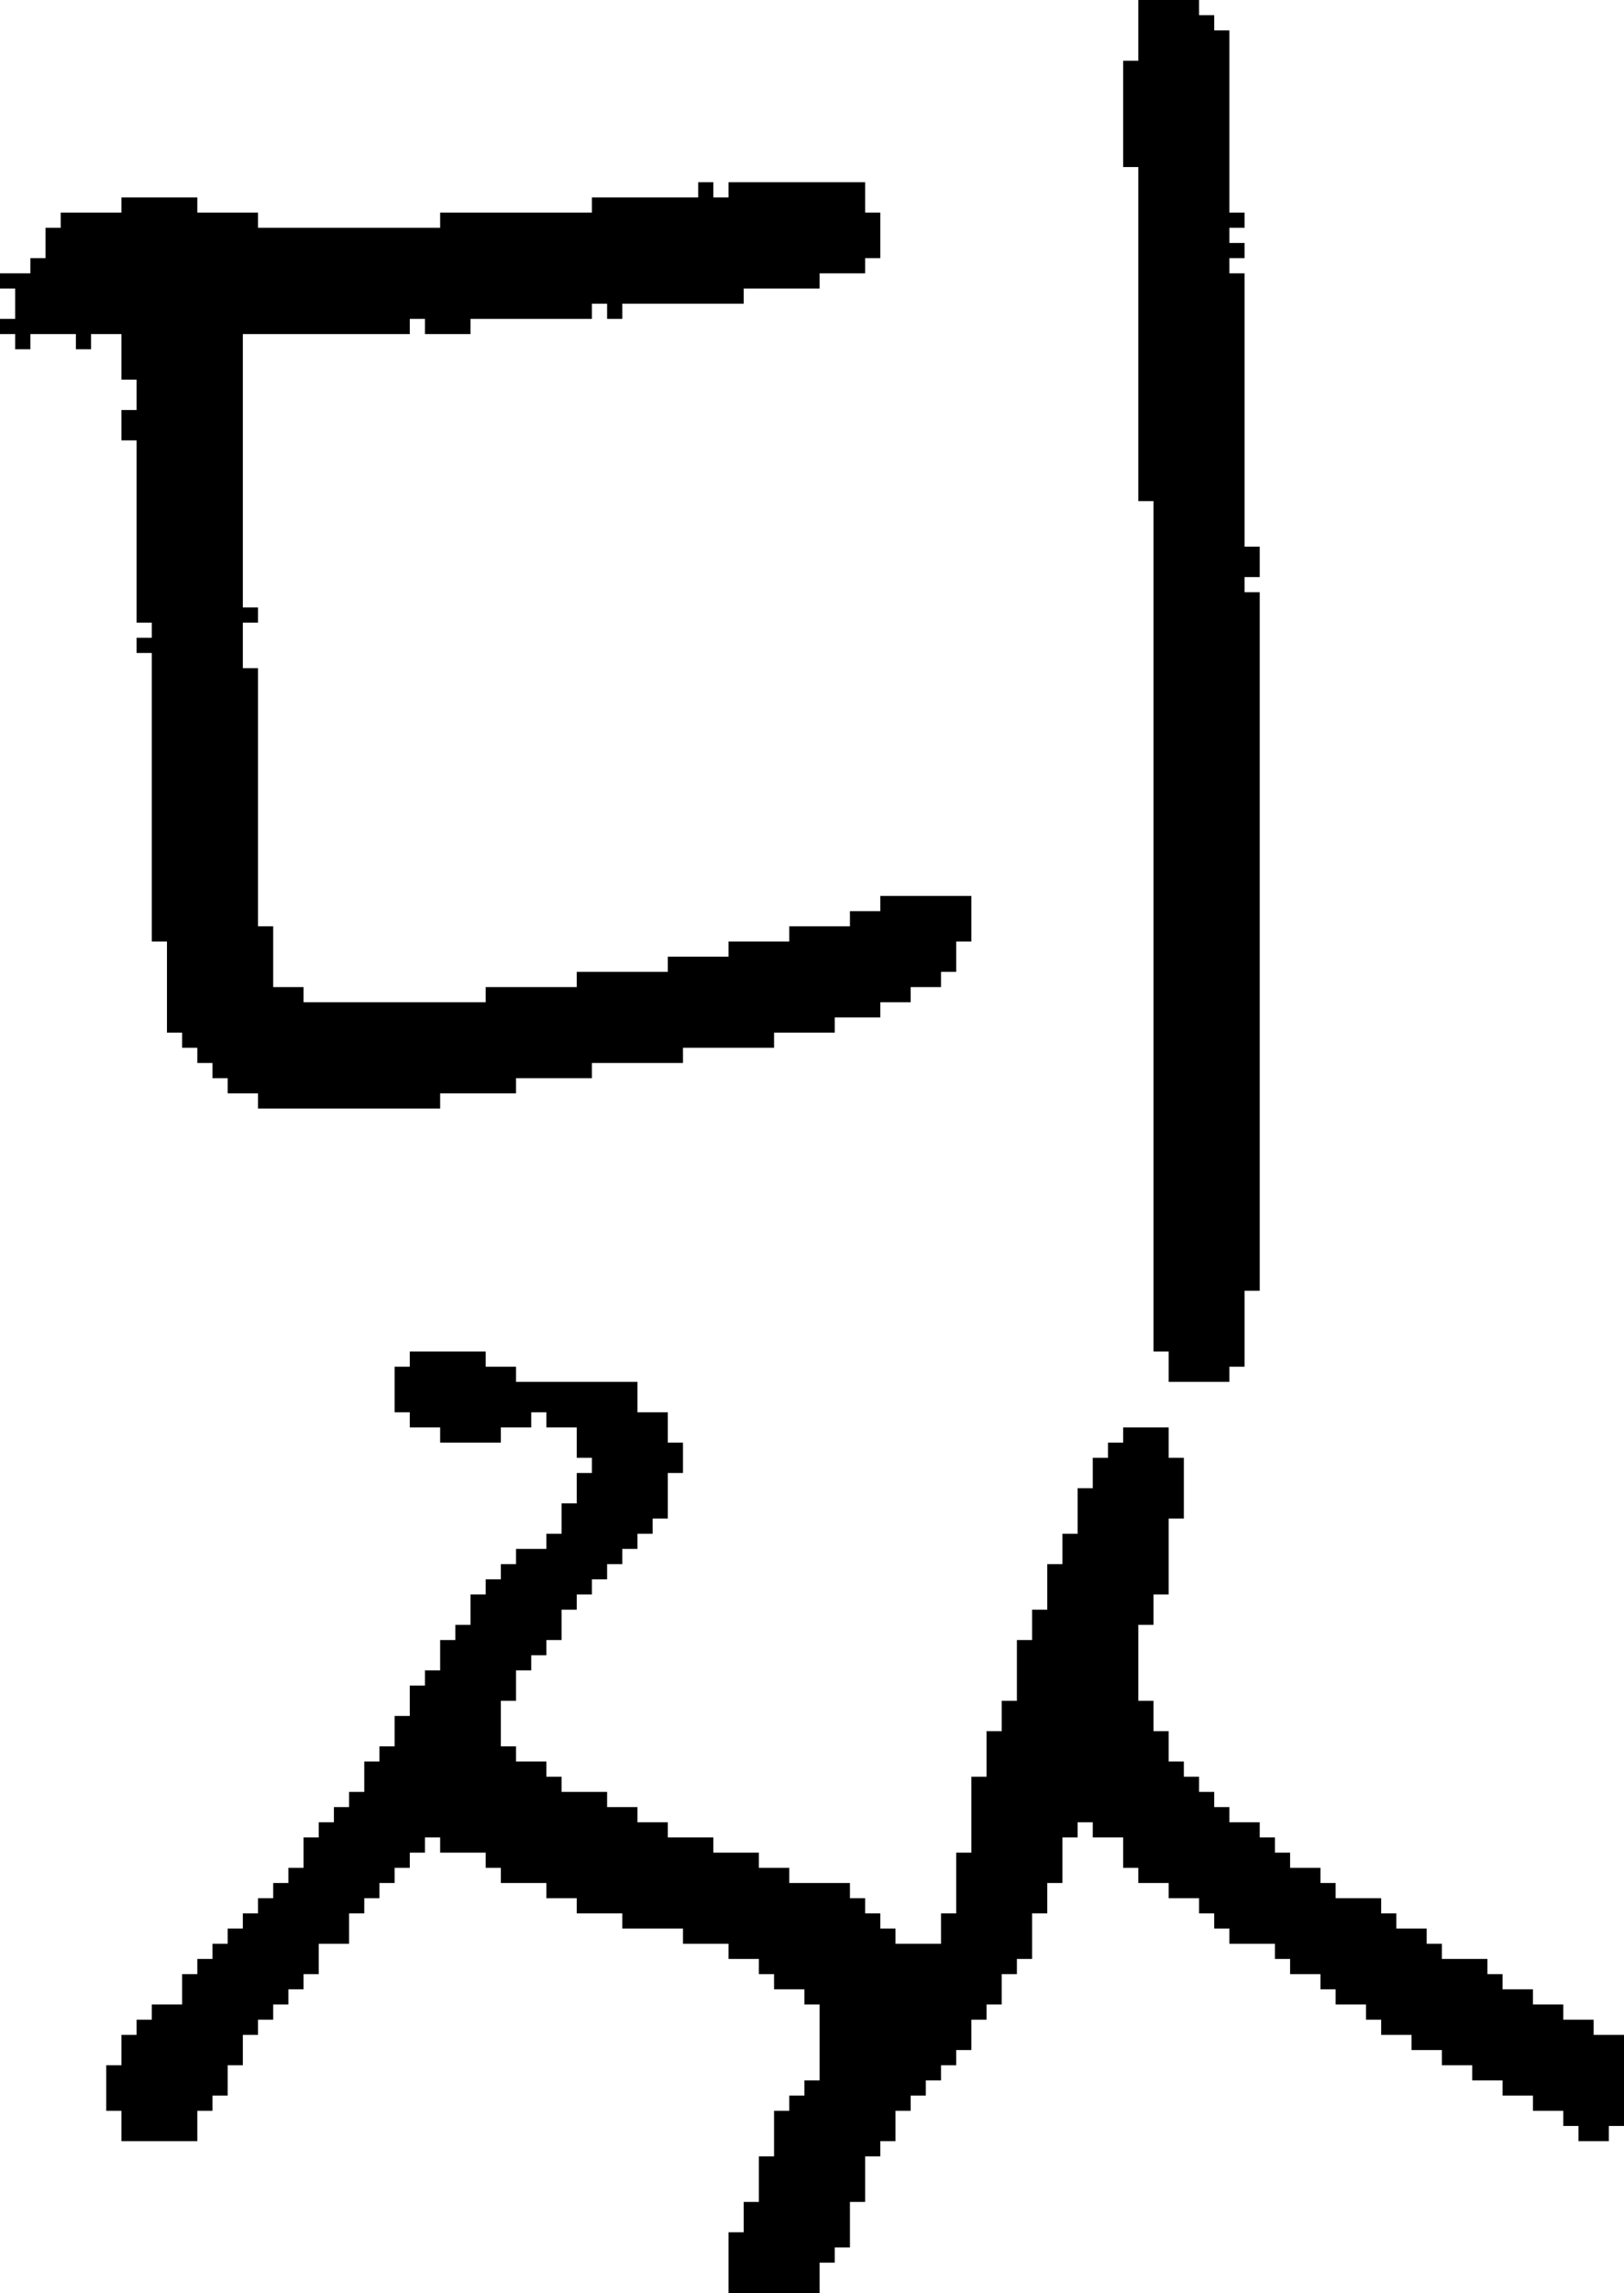 <?xml version="1.0" encoding="UTF-8" standalone="no"?>
<!DOCTYPE svg PUBLIC "-//W3C//DTD SVG 1.1//EN" 
  "http://www.w3.org/Graphics/SVG/1.1/DTD/svg11.dtd">
<svg width="107" height="151"
     xmlns="http://www.w3.org/2000/svg" version="1.1">
 <path d="  M 39,71  L 39,70  L 45,70  L 45,69  L 51,69  L 51,68  L 55,68  L 55,67  L 58,67  L 58,66  L 60,66  L 60,65  L 62,65  L 62,64  L 63,64  L 63,62  L 64,62  L 64,59  L 58,59  L 58,60  L 56,60  L 56,61  L 52,61  L 52,62  L 48,62  L 48,63  L 44,63  L 44,64  L 38,64  L 38,65  L 32,65  L 32,66  L 20,66  L 20,65  L 18,65  L 18,61  L 17,61  L 17,44  L 16,44  L 16,41  L 17,41  L 17,40  L 16,40  L 16,22  L 27,22  L 27,21  L 28,21  L 28,22  L 31,22  L 31,21  L 39,21  L 39,20  L 40,20  L 40,21  L 41,21  L 41,20  L 49,20  L 49,19  L 54,19  L 54,18  L 57,18  L 57,17  L 58,17  L 58,14  L 57,14  L 57,12  L 48,12  L 48,13  L 47,13  L 47,12  L 46,12  L 46,13  L 39,13  L 39,14  L 29,14  L 29,15  L 17,15  L 17,14  L 13,14  L 13,13  L 8,13  L 8,14  L 4,14  L 4,15  L 3,15  L 3,17  L 2,17  L 2,18  L 0,18  L 0,19  L 1,19  L 1,21  L 0,21  L 0,22  L 1,22  L 1,23  L 2,23  L 2,22  L 5,22  L 5,23  L 6,23  L 6,22  L 8,22  L 8,25  L 9,25  L 9,27  L 8,27  L 8,29  L 9,29  L 9,41  L 10,41  L 10,42  L 9,42  L 9,43  L 10,43  L 10,62  L 11,62  L 11,68  L 12,68  L 12,69  L 13,69  L 13,70  L 14,70  L 14,71  L 15,71  L 15,72  L 17,72  L 17,73  L 29,73  L 29,72  L 34,72  L 34,71  Z  " style="fill:rgb(0, 0, 0); fill-opacity:1.000; stroke:none;" />
 <path d="  M 63,136  L 63,135  L 64,135  L 64,133  L 65,133  L 65,132  L 66,132  L 66,130  L 67,130  L 67,129  L 68,129  L 68,126  L 69,126  L 69,124  L 70,124  L 70,121  L 71,121  L 71,120  L 72,120  L 72,121  L 74,121  L 74,123  L 75,123  L 75,124  L 77,124  L 77,125  L 79,125  L 79,126  L 80,126  L 80,127  L 81,127  L 81,128  L 84,128  L 84,129  L 85,129  L 85,130  L 87,130  L 87,131  L 88,131  L 88,132  L 90,132  L 90,133  L 91,133  L 91,134  L 93,134  L 93,135  L 95,135  L 95,136  L 97,136  L 97,137  L 99,137  L 99,138  L 101,138  L 101,139  L 103,139  L 103,140  L 104,140  L 104,141  L 106,141  L 106,140  L 107,140  L 107,134  L 105,134  L 105,133  L 103,133  L 103,132  L 101,132  L 101,131  L 99,131  L 99,130  L 98,130  L 98,129  L 95,129  L 95,128  L 94,128  L 94,127  L 92,127  L 92,126  L 91,126  L 91,125  L 88,125  L 88,124  L 87,124  L 87,123  L 85,123  L 85,122  L 84,122  L 84,121  L 83,121  L 83,120  L 81,120  L 81,119  L 80,119  L 80,118  L 79,118  L 79,117  L 78,117  L 78,116  L 77,116  L 77,114  L 76,114  L 76,112  L 75,112  L 75,107  L 76,107  L 76,105  L 77,105  L 77,100  L 78,100  L 78,96  L 77,96  L 77,94  L 74,94  L 74,95  L 73,95  L 73,96  L 72,96  L 72,98  L 71,98  L 71,101  L 70,101  L 70,103  L 69,103  L 69,106  L 68,106  L 68,108  L 67,108  L 67,112  L 66,112  L 66,114  L 65,114  L 65,117  L 64,117  L 64,122  L 63,122  L 63,126  L 62,126  L 62,128  L 59,128  L 59,127  L 58,127  L 58,126  L 57,126  L 57,125  L 56,125  L 56,124  L 52,124  L 52,123  L 50,123  L 50,122  L 47,122  L 47,121  L 44,121  L 44,120  L 42,120  L 42,119  L 40,119  L 40,118  L 37,118  L 37,117  L 36,117  L 36,116  L 34,116  L 34,115  L 33,115  L 33,112  L 34,112  L 34,110  L 35,110  L 35,109  L 36,109  L 36,108  L 37,108  L 37,106  L 38,106  L 38,105  L 39,105  L 39,104  L 40,104  L 40,103  L 41,103  L 41,102  L 42,102  L 42,101  L 43,101  L 43,100  L 44,100  L 44,97  L 45,97  L 45,95  L 44,95  L 44,93  L 42,93  L 42,91  L 34,91  L 34,90  L 32,90  L 32,89  L 27,89  L 27,90  L 26,90  L 26,93  L 27,93  L 27,94  L 29,94  L 29,95  L 33,95  L 33,94  L 35,94  L 35,93  L 36,93  L 36,94  L 38,94  L 38,96  L 39,96  L 39,97  L 38,97  L 38,99  L 37,99  L 37,101  L 36,101  L 36,102  L 34,102  L 34,103  L 33,103  L 33,104  L 32,104  L 32,105  L 31,105  L 31,107  L 30,107  L 30,108  L 29,108  L 29,110  L 28,110  L 28,111  L 27,111  L 27,113  L 26,113  L 26,115  L 25,115  L 25,116  L 24,116  L 24,118  L 23,118  L 23,119  L 22,119  L 22,120  L 21,120  L 21,121  L 20,121  L 20,123  L 19,123  L 19,124  L 18,124  L 18,125  L 17,125  L 17,126  L 16,126  L 16,127  L 15,127  L 15,128  L 14,128  L 14,129  L 13,129  L 13,130  L 12,130  L 12,132  L 10,132  L 10,133  L 9,133  L 9,134  L 8,134  L 8,136  L 7,136  L 7,139  L 8,139  L 8,141  L 13,141  L 13,139  L 14,139  L 14,138  L 15,138  L 15,136  L 16,136  L 16,134  L 17,134  L 17,133  L 18,133  L 18,132  L 19,132  L 19,131  L 20,131  L 20,130  L 21,130  L 21,128  L 23,128  L 23,126  L 24,126  L 24,125  L 25,125  L 25,124  L 26,124  L 26,123  L 27,123  L 27,122  L 28,122  L 28,121  L 29,121  L 29,122  L 32,122  L 32,123  L 33,123  L 33,124  L 36,124  L 36,125  L 38,125  L 38,126  L 41,126  L 41,127  L 45,127  L 45,128  L 48,128  L 48,129  L 50,129  L 50,130  L 51,130  L 51,131  L 53,131  L 53,132  L 54,132  L 54,137  L 53,137  L 53,138  L 52,138  L 52,139  L 51,139  L 51,142  L 50,142  L 50,145  L 49,145  L 49,147  L 48,147  L 48,151  L 54,151  L 54,149  L 55,149  L 55,148  L 56,148  L 56,145  L 57,145  L 57,142  L 58,142  L 58,141  L 59,141  L 59,139  L 60,139  L 60,138  L 61,138  L 61,137  L 62,137  L 62,136  Z  " style="fill:rgb(0, 0, 0); fill-opacity:1.000; stroke:none;" />
 <path d="  M 76,89  L 77,89  L 77,91  L 81,91  L 81,90  L 82,90  L 82,85  L 83,85  L 83,39  L 82,39  L 82,38  L 83,38  L 83,36  L 82,36  L 82,18  L 81,18  L 81,17  L 82,17  L 82,16  L 81,16  L 81,15  L 82,15  L 82,14  L 81,14  L 81,2  L 80,2  L 80,1  L 79,1  L 79,0  L 75,0  L 75,4  L 74,4  L 74,11  L 75,11  L 75,33  L 76,33  Z  " style="fill:rgb(0, 0, 0); fill-opacity:1.000; stroke:none;" />
</svg>
